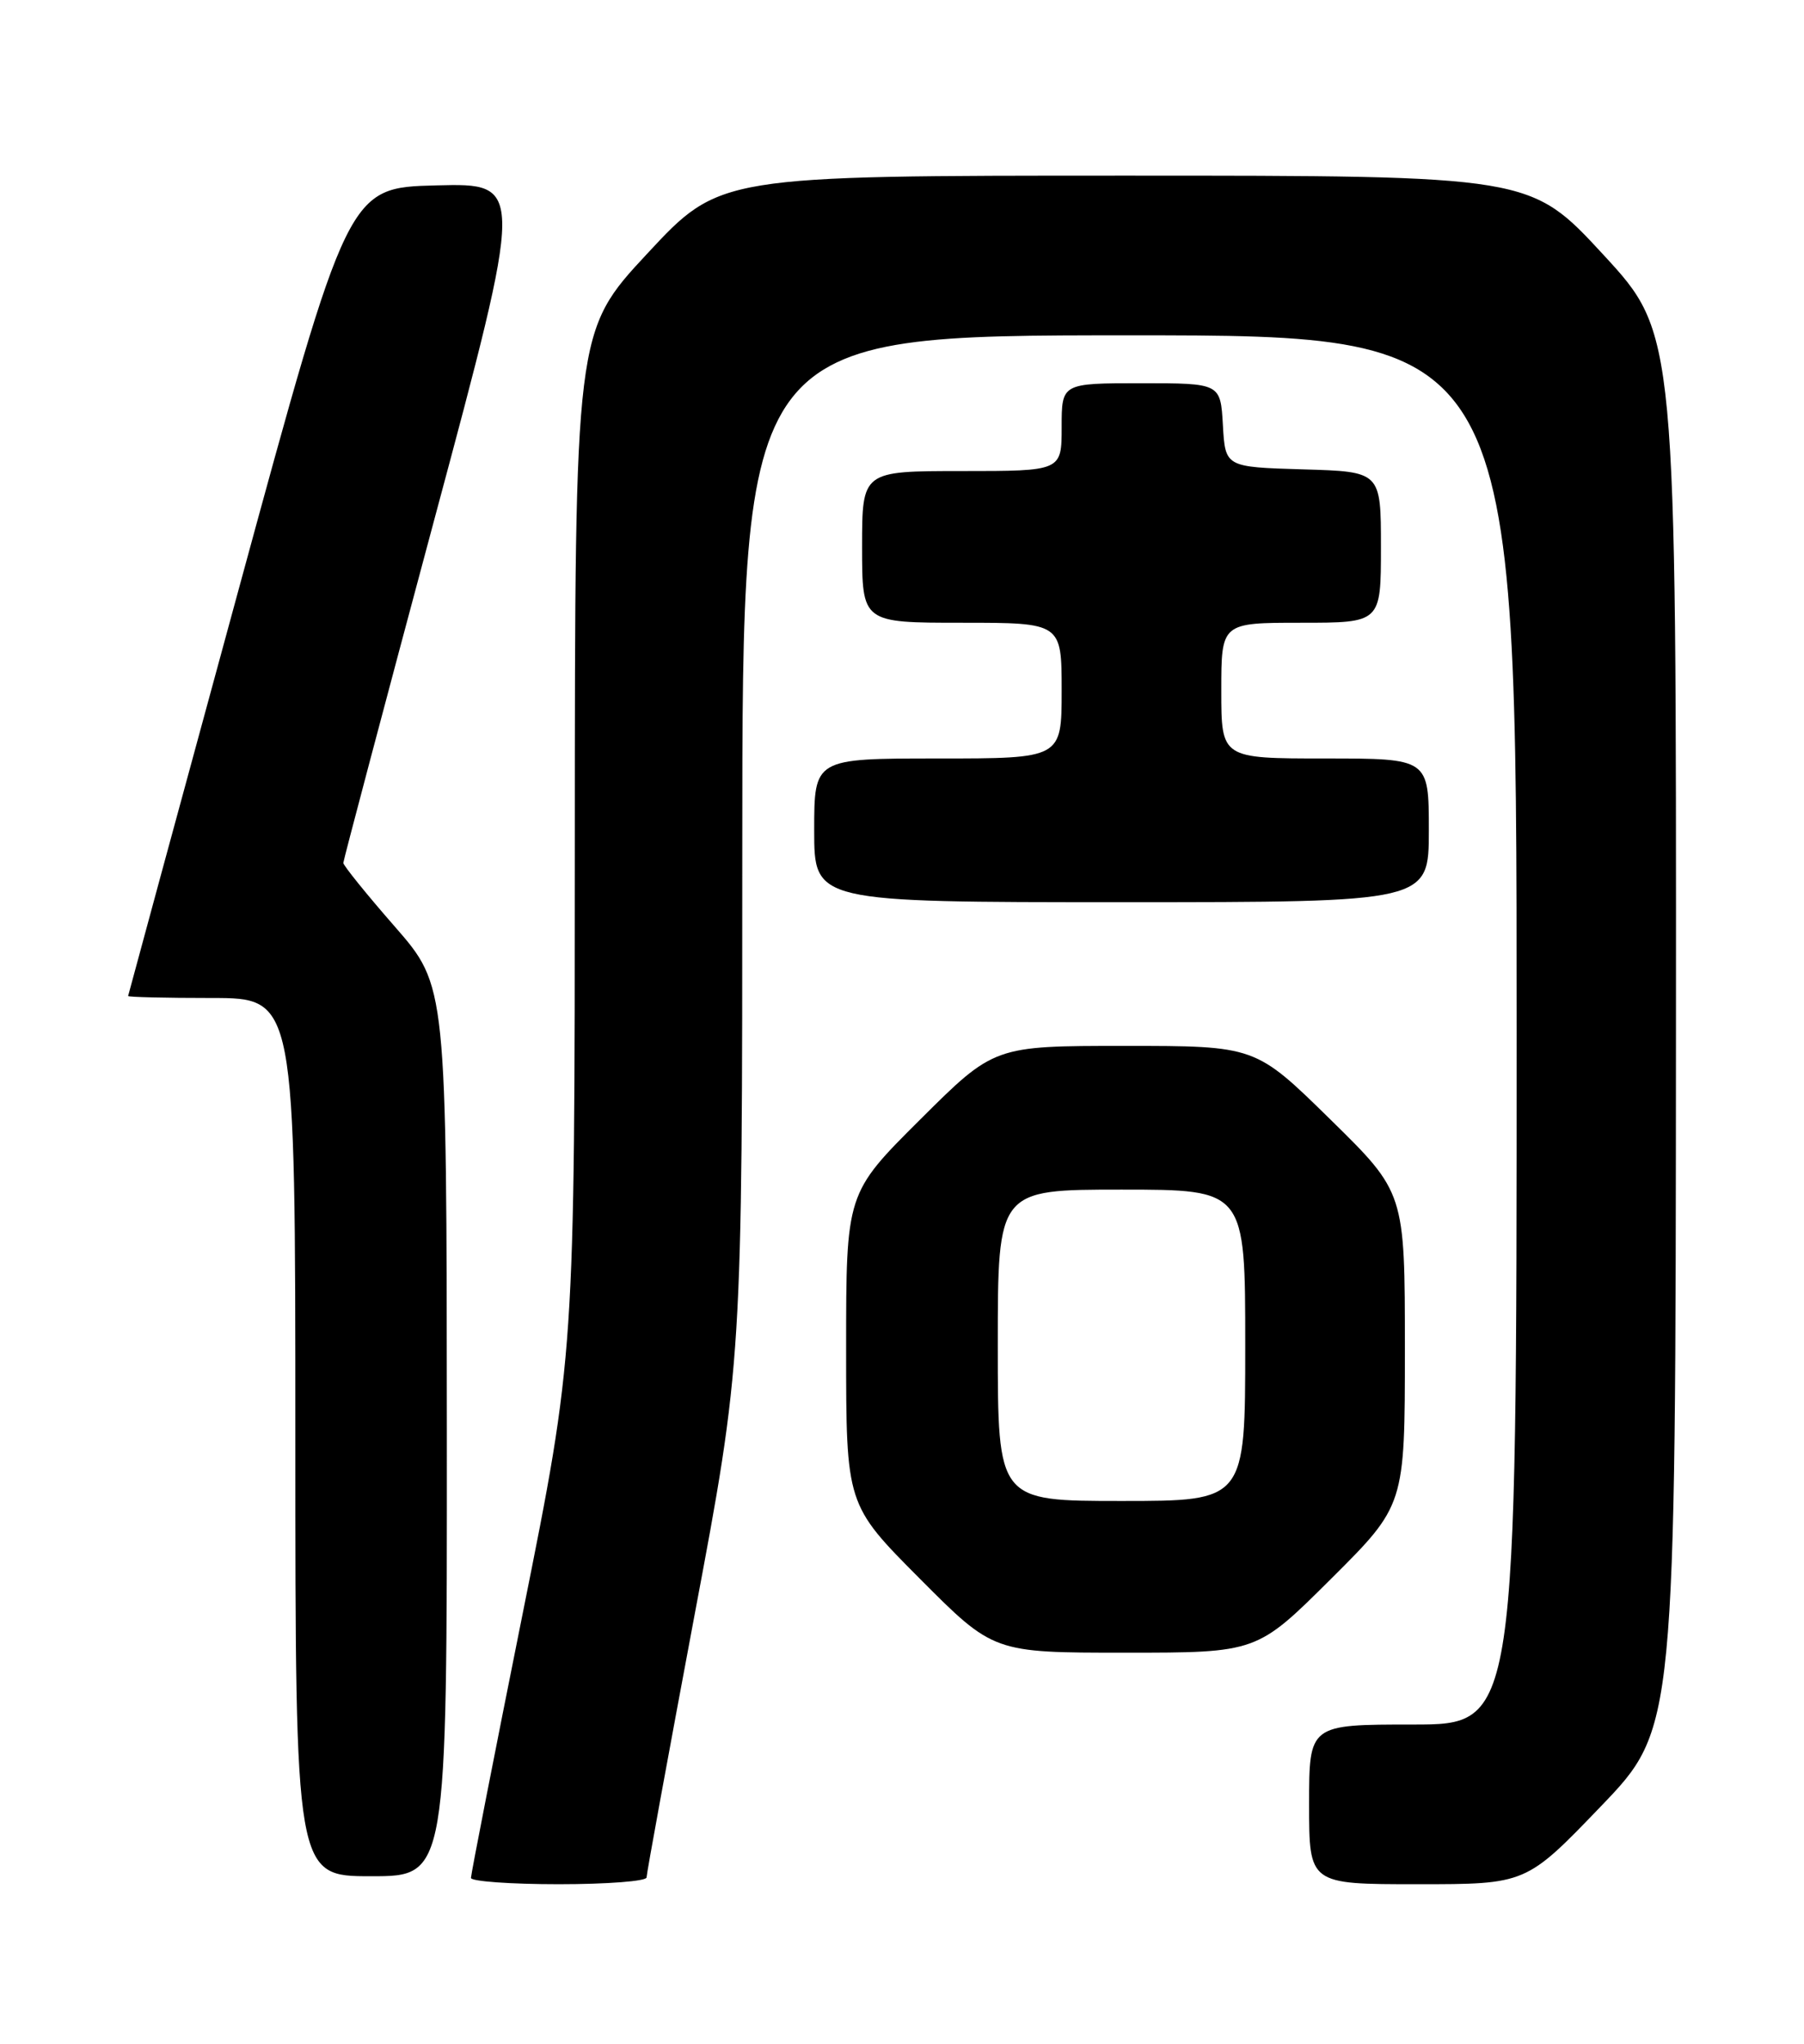 <?xml version="1.0" encoding="UTF-8" standalone="no"?>
<!DOCTYPE svg PUBLIC "-//W3C//DTD SVG 1.1//EN" "http://www.w3.org/Graphics/SVG/1.1/DTD/svg11.dtd" >
<svg xmlns="http://www.w3.org/2000/svg" xmlns:xlink="http://www.w3.org/1999/xlink" version="1.1" viewBox="0 0 226 256">
 <g >
 <path fill="currentColor"
d=" M 81.00 235.15 C 81.00 234.68 83.70 219.94 86.99 202.40 C 92.99 170.50 92.99 170.50 92.99 106.25 C 93.00 42.00 93.00 42.00 141.50 42.00 C 190.00 42.00 190.00 42.00 190.00 129.00 C 190.00 216.00 190.00 216.00 177.00 216.00 C 164.00 216.00 164.00 216.00 164.00 226.00 C 164.00 236.00 164.00 236.00 177.59 236.00 C 191.18 236.00 191.18 236.00 200.55 226.25 C 209.91 216.50 209.91 216.50 209.96 129.15 C 210.00 41.81 210.00 41.81 200.86 31.90 C 191.72 22.00 191.72 22.00 140.95 22.00 C 90.17 22.00 90.17 22.00 81.10 31.75 C 72.03 41.50 72.03 41.50 72.01 105.54 C 72.00 169.59 72.00 169.59 65.50 202.00 C 61.92 219.83 59.00 234.77 59.00 235.21 C 59.00 235.64 63.95 236.00 70.00 236.00 C 76.05 236.00 81.00 235.62 81.00 235.15 Z  M 55.98 179.25 C 55.95 123.50 55.95 123.50 49.48 116.08 C 45.91 112.00 43.01 108.40 43.01 108.08 C 43.02 107.76 48.13 88.47 54.37 65.22 C 65.72 22.94 65.72 22.94 54.66 23.22 C 43.61 23.50 43.61 23.50 29.85 74.00 C 22.28 101.78 16.07 124.61 16.05 124.75 C 16.02 124.89 20.72 125.00 26.50 125.00 C 37.00 125.00 37.00 125.00 37.00 180.00 C 37.00 235.00 37.00 235.00 46.50 235.00 C 56.00 235.00 56.00 235.00 55.98 179.25 Z  M 166.73 197.77 C 176.00 188.54 176.00 188.54 176.00 168.95 C 176.00 149.37 176.00 149.37 166.63 140.18 C 157.27 131.00 157.27 131.00 140.90 131.00 C 124.54 131.00 124.54 131.00 115.27 140.23 C 106.00 149.46 106.00 149.46 106.00 168.96 C 106.00 188.46 106.00 188.46 115.23 197.73 C 124.46 207.00 124.46 207.00 140.96 207.00 C 157.46 207.00 157.46 207.00 166.73 197.77 Z  M 179.00 104.00 C 179.00 95.00 179.00 95.00 166.00 95.00 C 153.00 95.00 153.00 95.00 153.00 86.50 C 153.00 78.00 153.00 78.00 163.00 78.00 C 173.00 78.00 173.00 78.00 173.00 68.54 C 173.00 59.07 173.00 59.07 163.25 58.79 C 153.50 58.50 153.50 58.50 153.20 53.25 C 152.90 48.00 152.90 48.00 142.95 48.00 C 133.00 48.00 133.00 48.00 133.00 53.50 C 133.00 59.00 133.00 59.00 120.50 59.00 C 108.00 59.00 108.00 59.00 108.00 68.50 C 108.00 78.00 108.00 78.00 120.50 78.00 C 133.00 78.00 133.00 78.00 133.00 86.50 C 133.00 95.00 133.00 95.00 117.50 95.00 C 102.00 95.00 102.00 95.00 102.00 104.00 C 102.00 113.00 102.00 113.00 140.50 113.00 C 179.00 113.00 179.00 113.00 179.00 104.00 Z  M 125.00 168.50 C 125.00 149.00 125.00 149.00 140.50 149.00 C 156.00 149.00 156.00 149.00 156.00 168.50 C 156.00 188.00 156.00 188.00 140.50 188.00 C 125.00 188.00 125.00 188.00 125.00 168.50 Z "/>
</g>
</svg>